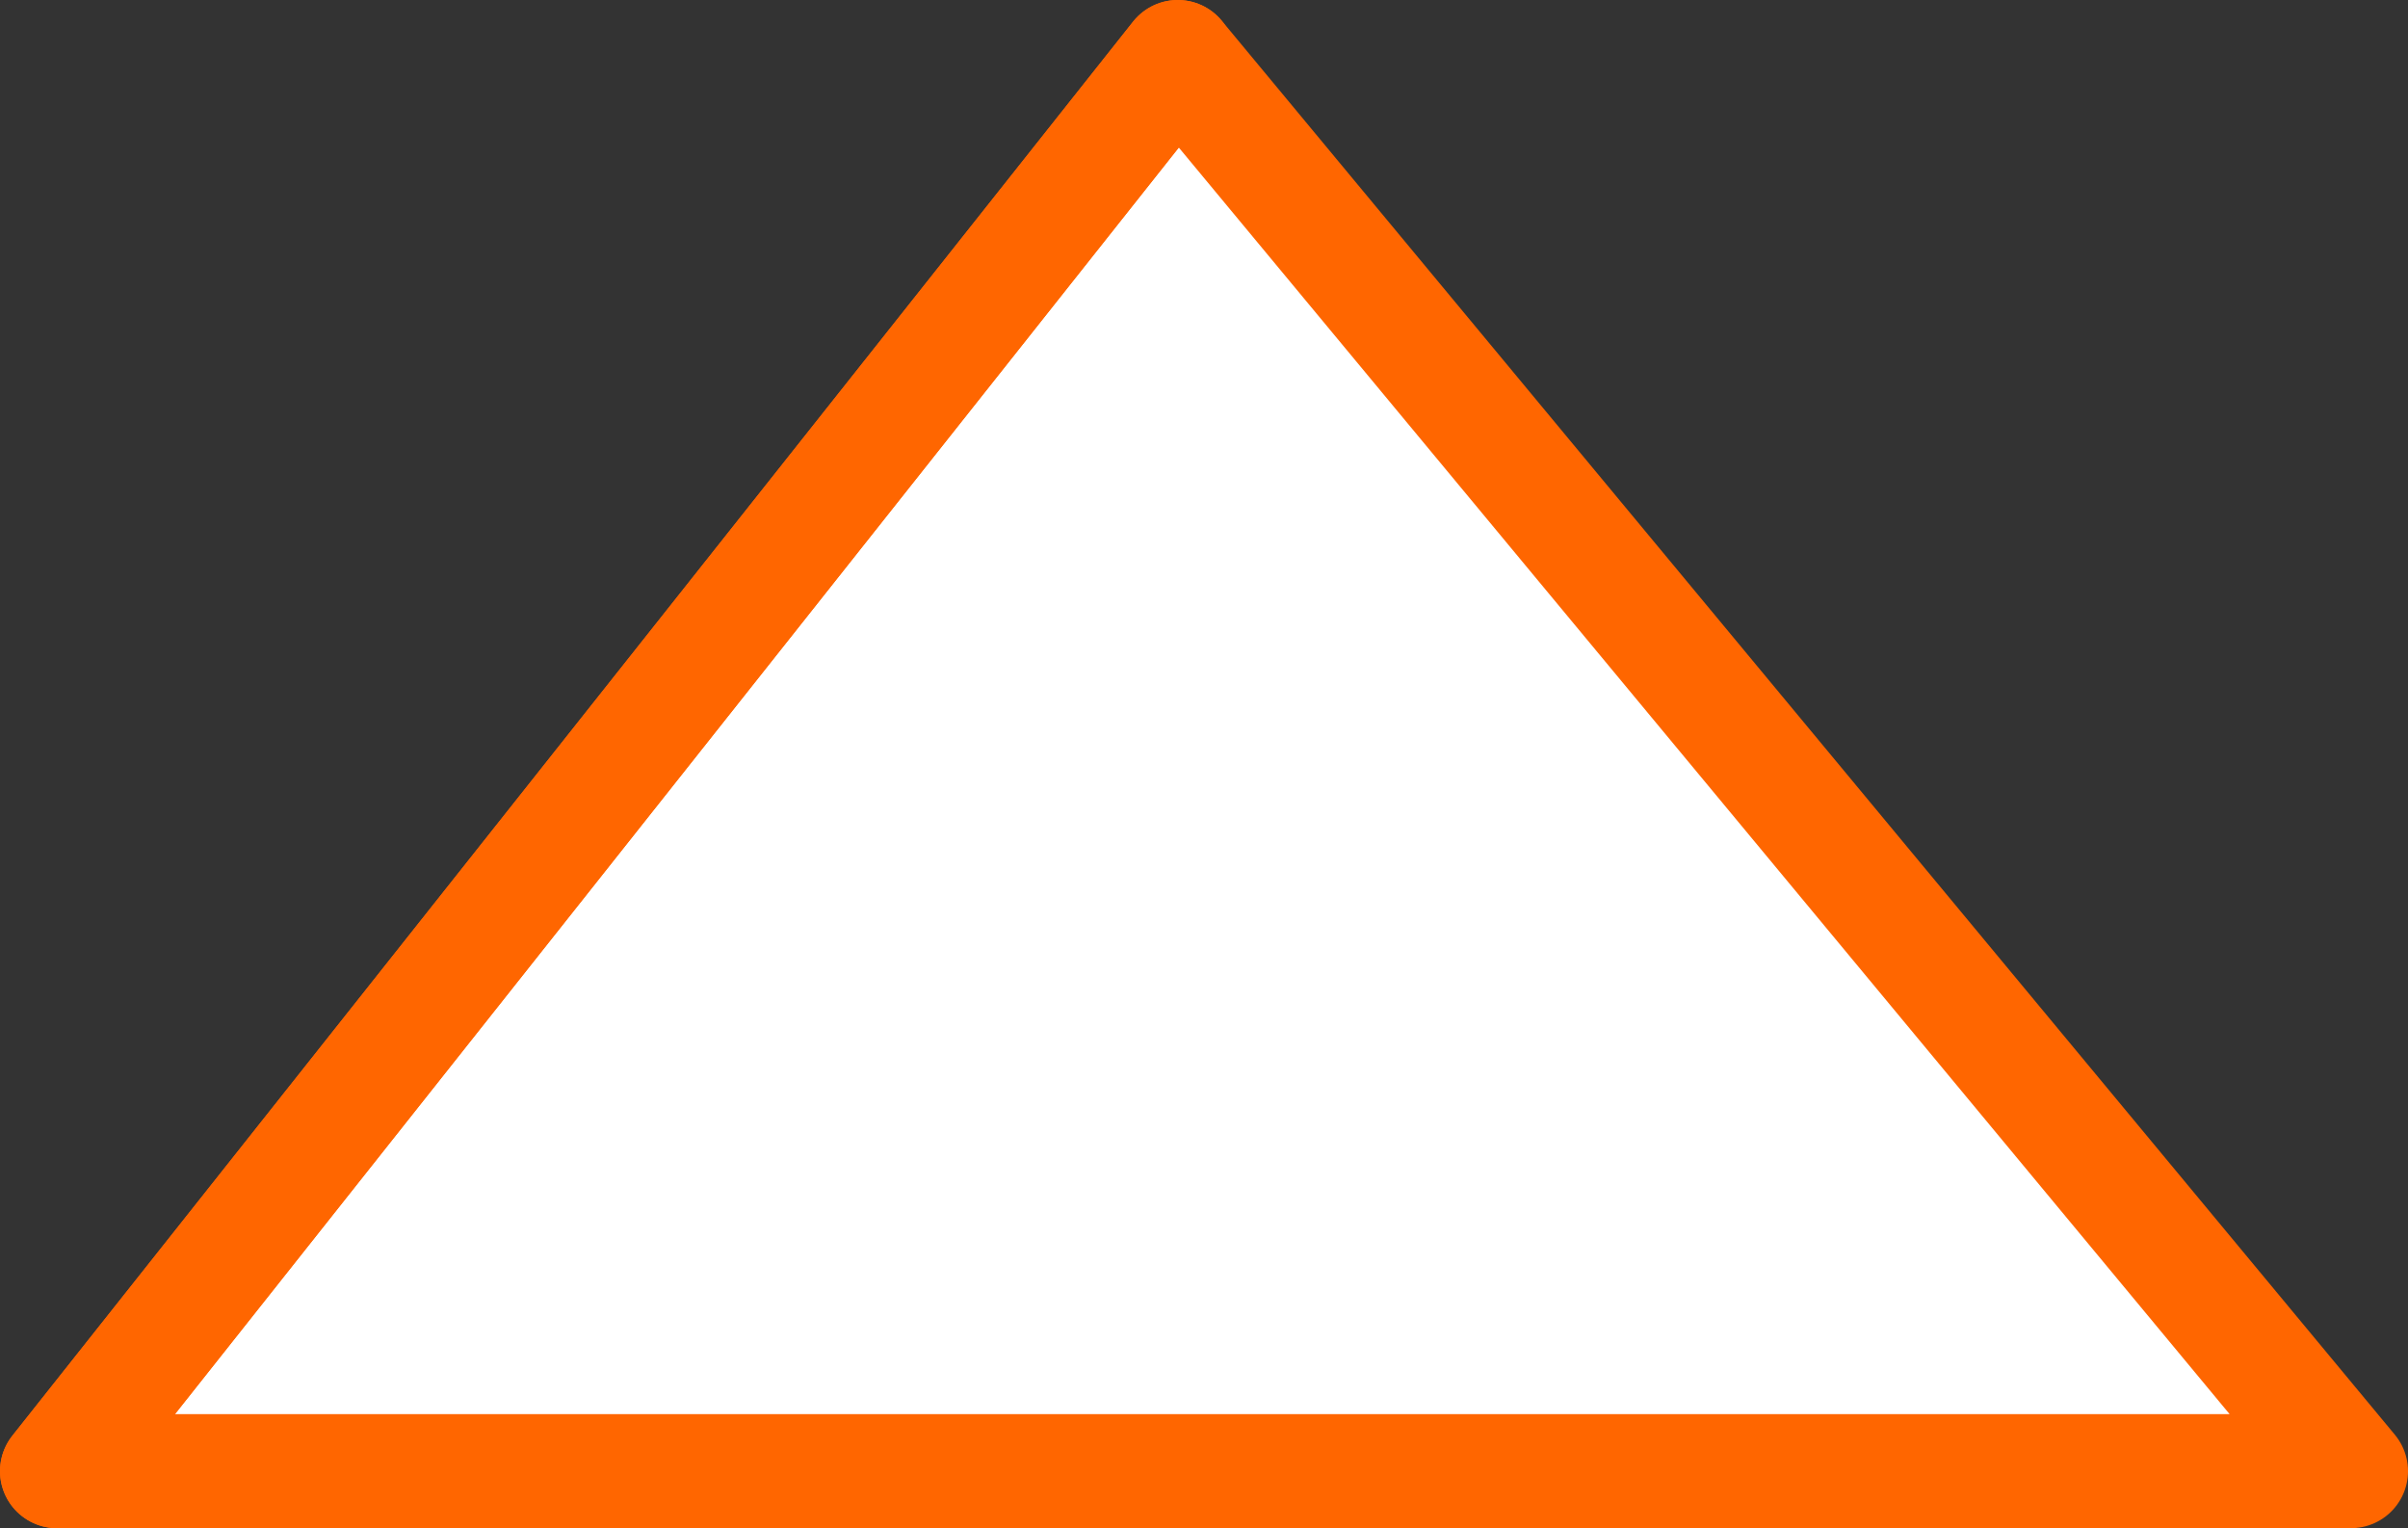 <?xml version="1.0" encoding="UTF-8" standalone="no"?>
<svg xmlns:xlink="http://www.w3.org/1999/xlink" height="67.0px" width="105.6px" xmlns="http://www.w3.org/2000/svg">
  <rect width="100%" height="100%" fill="#333333" stroke="none"/>
  <g transform="matrix(1.0, 0.0, 0.0, 1.0, 52.8, 33.5)">
    <path d="M-1.15 -31.0 L50.3 31.0 -50.3 31.0 -1.15 -31.0" fill="#ffffff" fill-rule="evenodd" stroke="none"/>
    <path d="M-1.15 -31.0 L-50.3 31.0" fill="none" stroke="#ff6600" stroke-linecap="round" stroke-linejoin="round" stroke-width="5.0"/>
    <path d="M-50.3 31.0 L50.3 31.0 -1.15 -31.0 Z" fill="none" stroke="#ff6600" stroke-linecap="round" stroke-linejoin="round" stroke-width="5.0"/>
  </g>
</svg>
